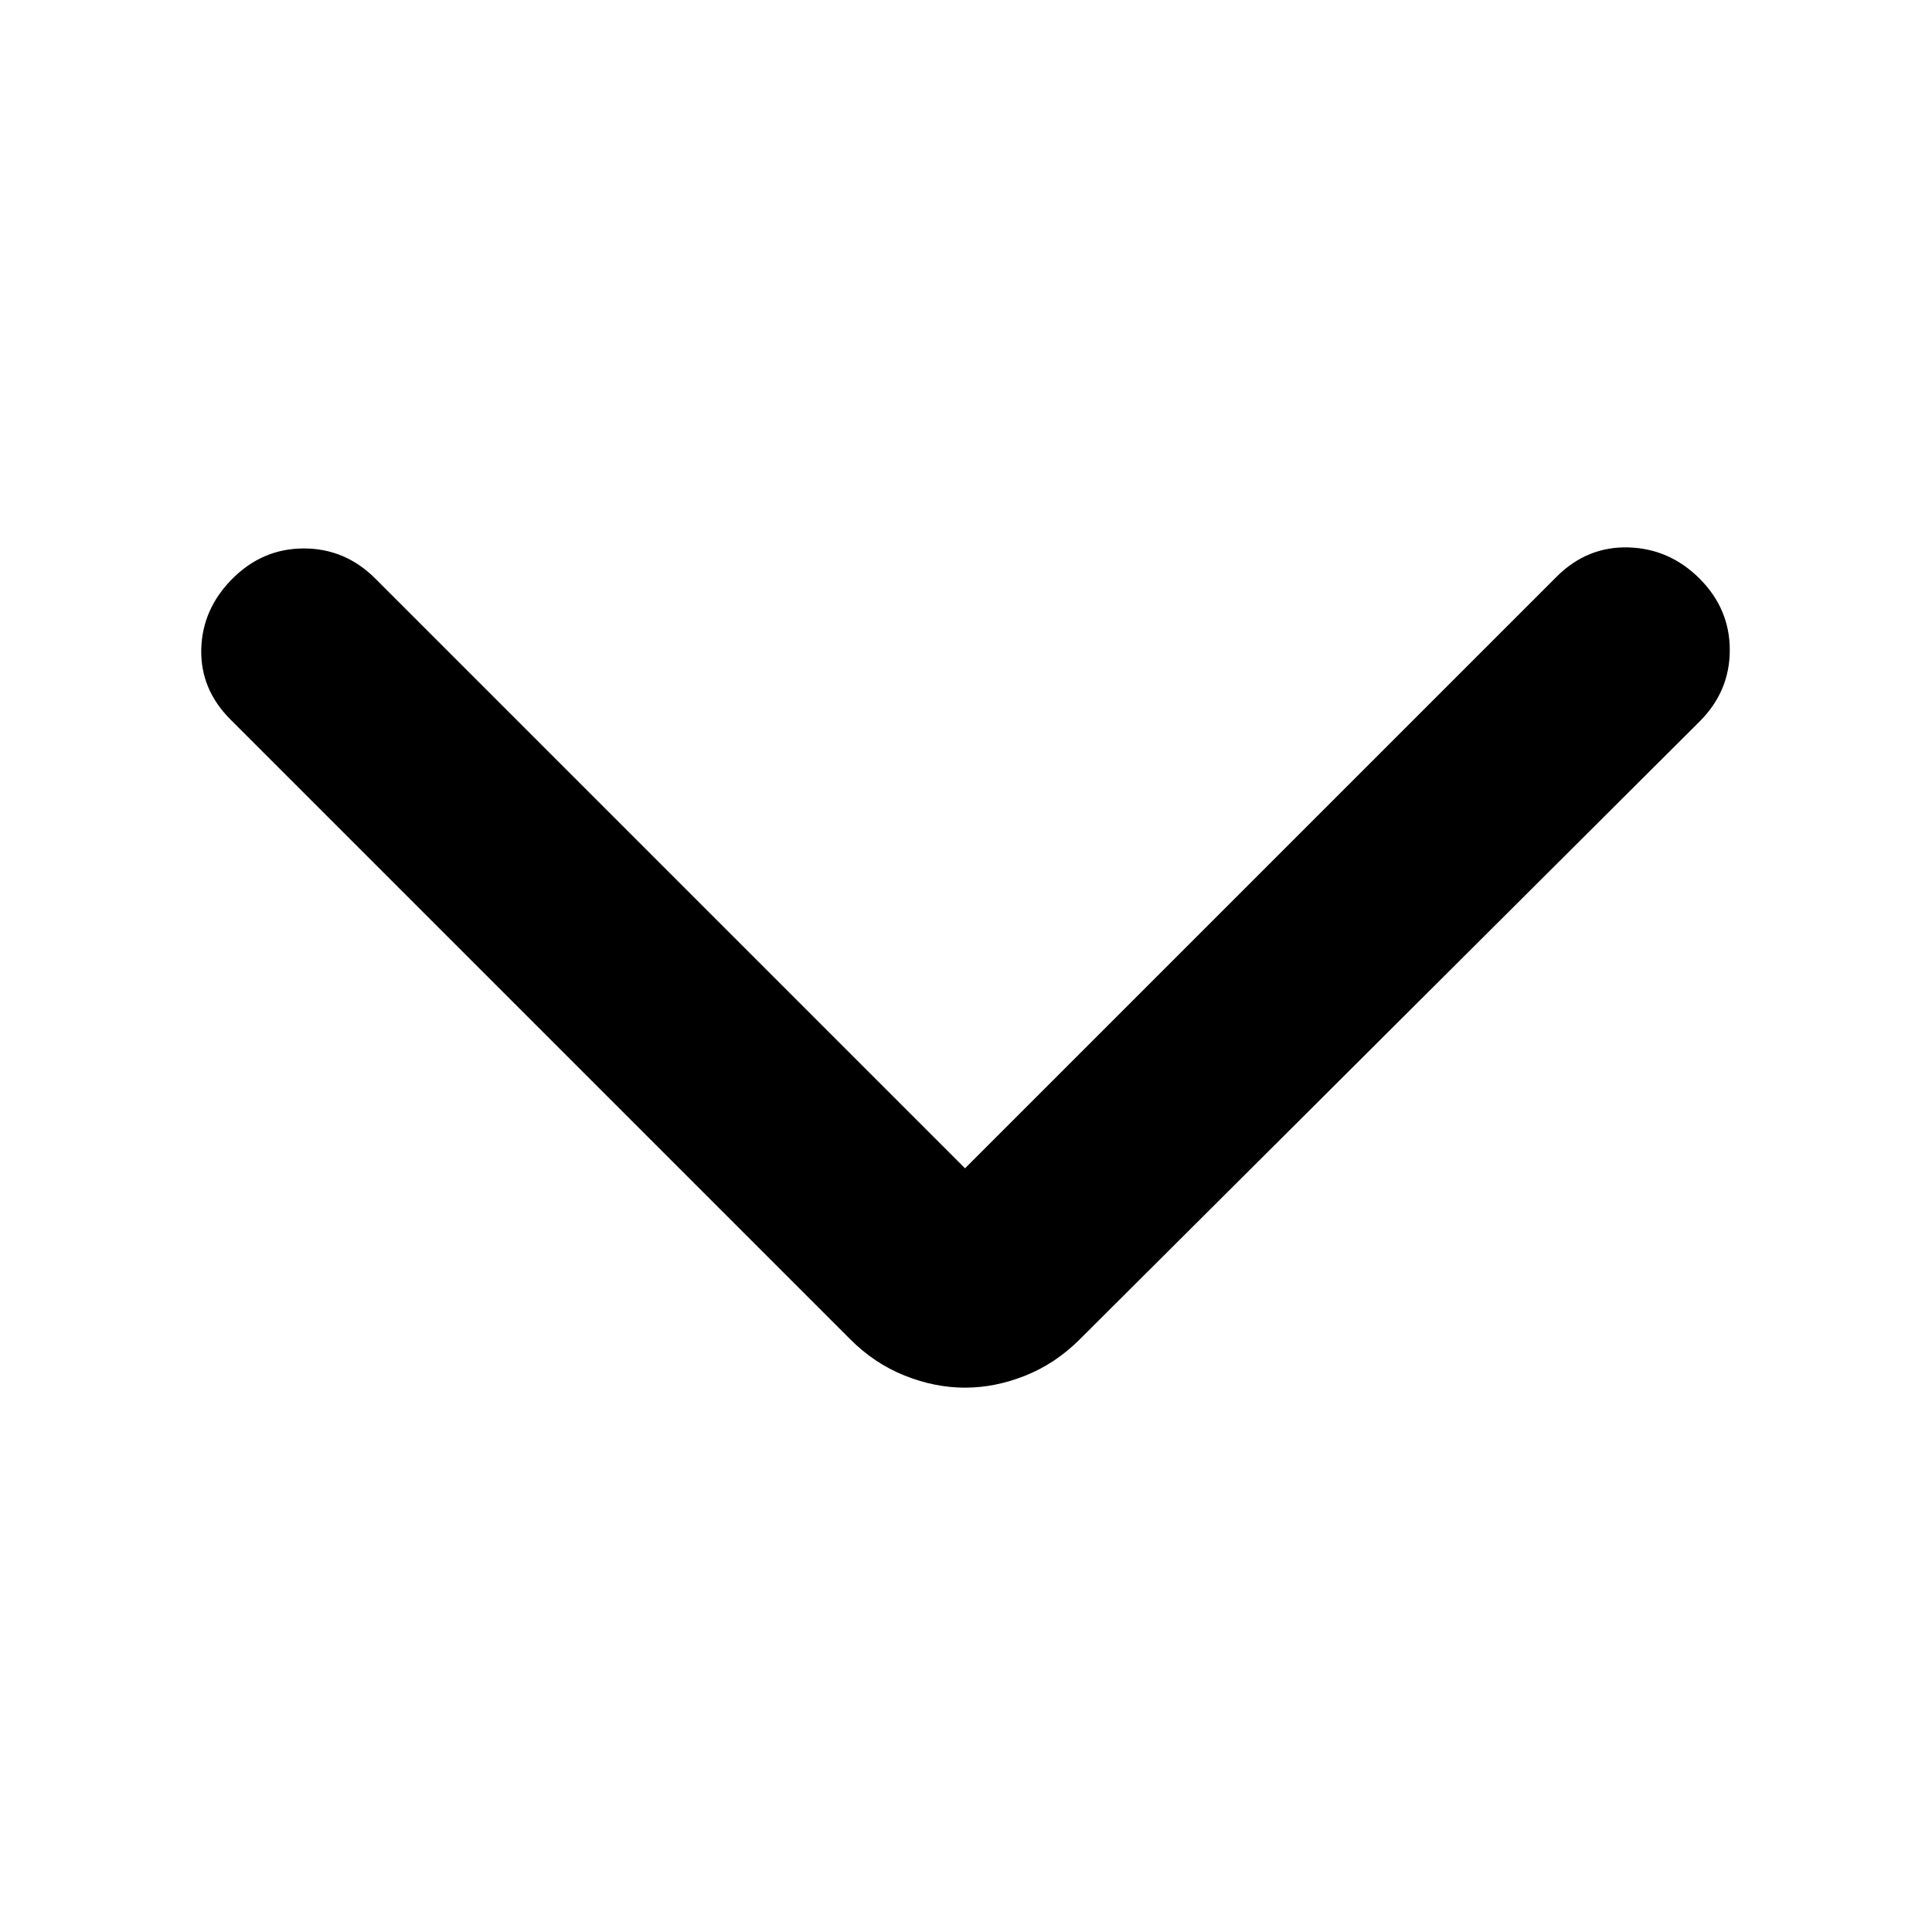<svg width="24" height="24" viewBox="0 0 24 24" fill="none" xmlns="http://www.w3.org/2000/svg">
<path d="M11.988 14.513L19.338 7.163C19.588 6.913 19.884 6.792 20.225 6.8C20.567 6.809 20.863 6.938 21.113 7.188C21.363 7.438 21.488 7.734 21.488 8.075C21.488 8.417 21.363 8.713 21.113 8.963L13.413 16.638C13.213 16.838 12.988 16.988 12.738 17.088C12.488 17.188 12.238 17.238 11.988 17.238C11.738 17.238 11.488 17.188 11.238 17.088C10.988 16.988 10.763 16.838 10.563 16.638L2.863 8.938C2.613 8.688 2.492 8.396 2.5 8.063C2.509 7.73 2.638 7.438 2.888 7.188C3.138 6.938 3.434 6.813 3.775 6.813C4.117 6.813 4.413 6.938 4.663 7.188L11.988 14.513Z" fill="current"/>
</svg>
